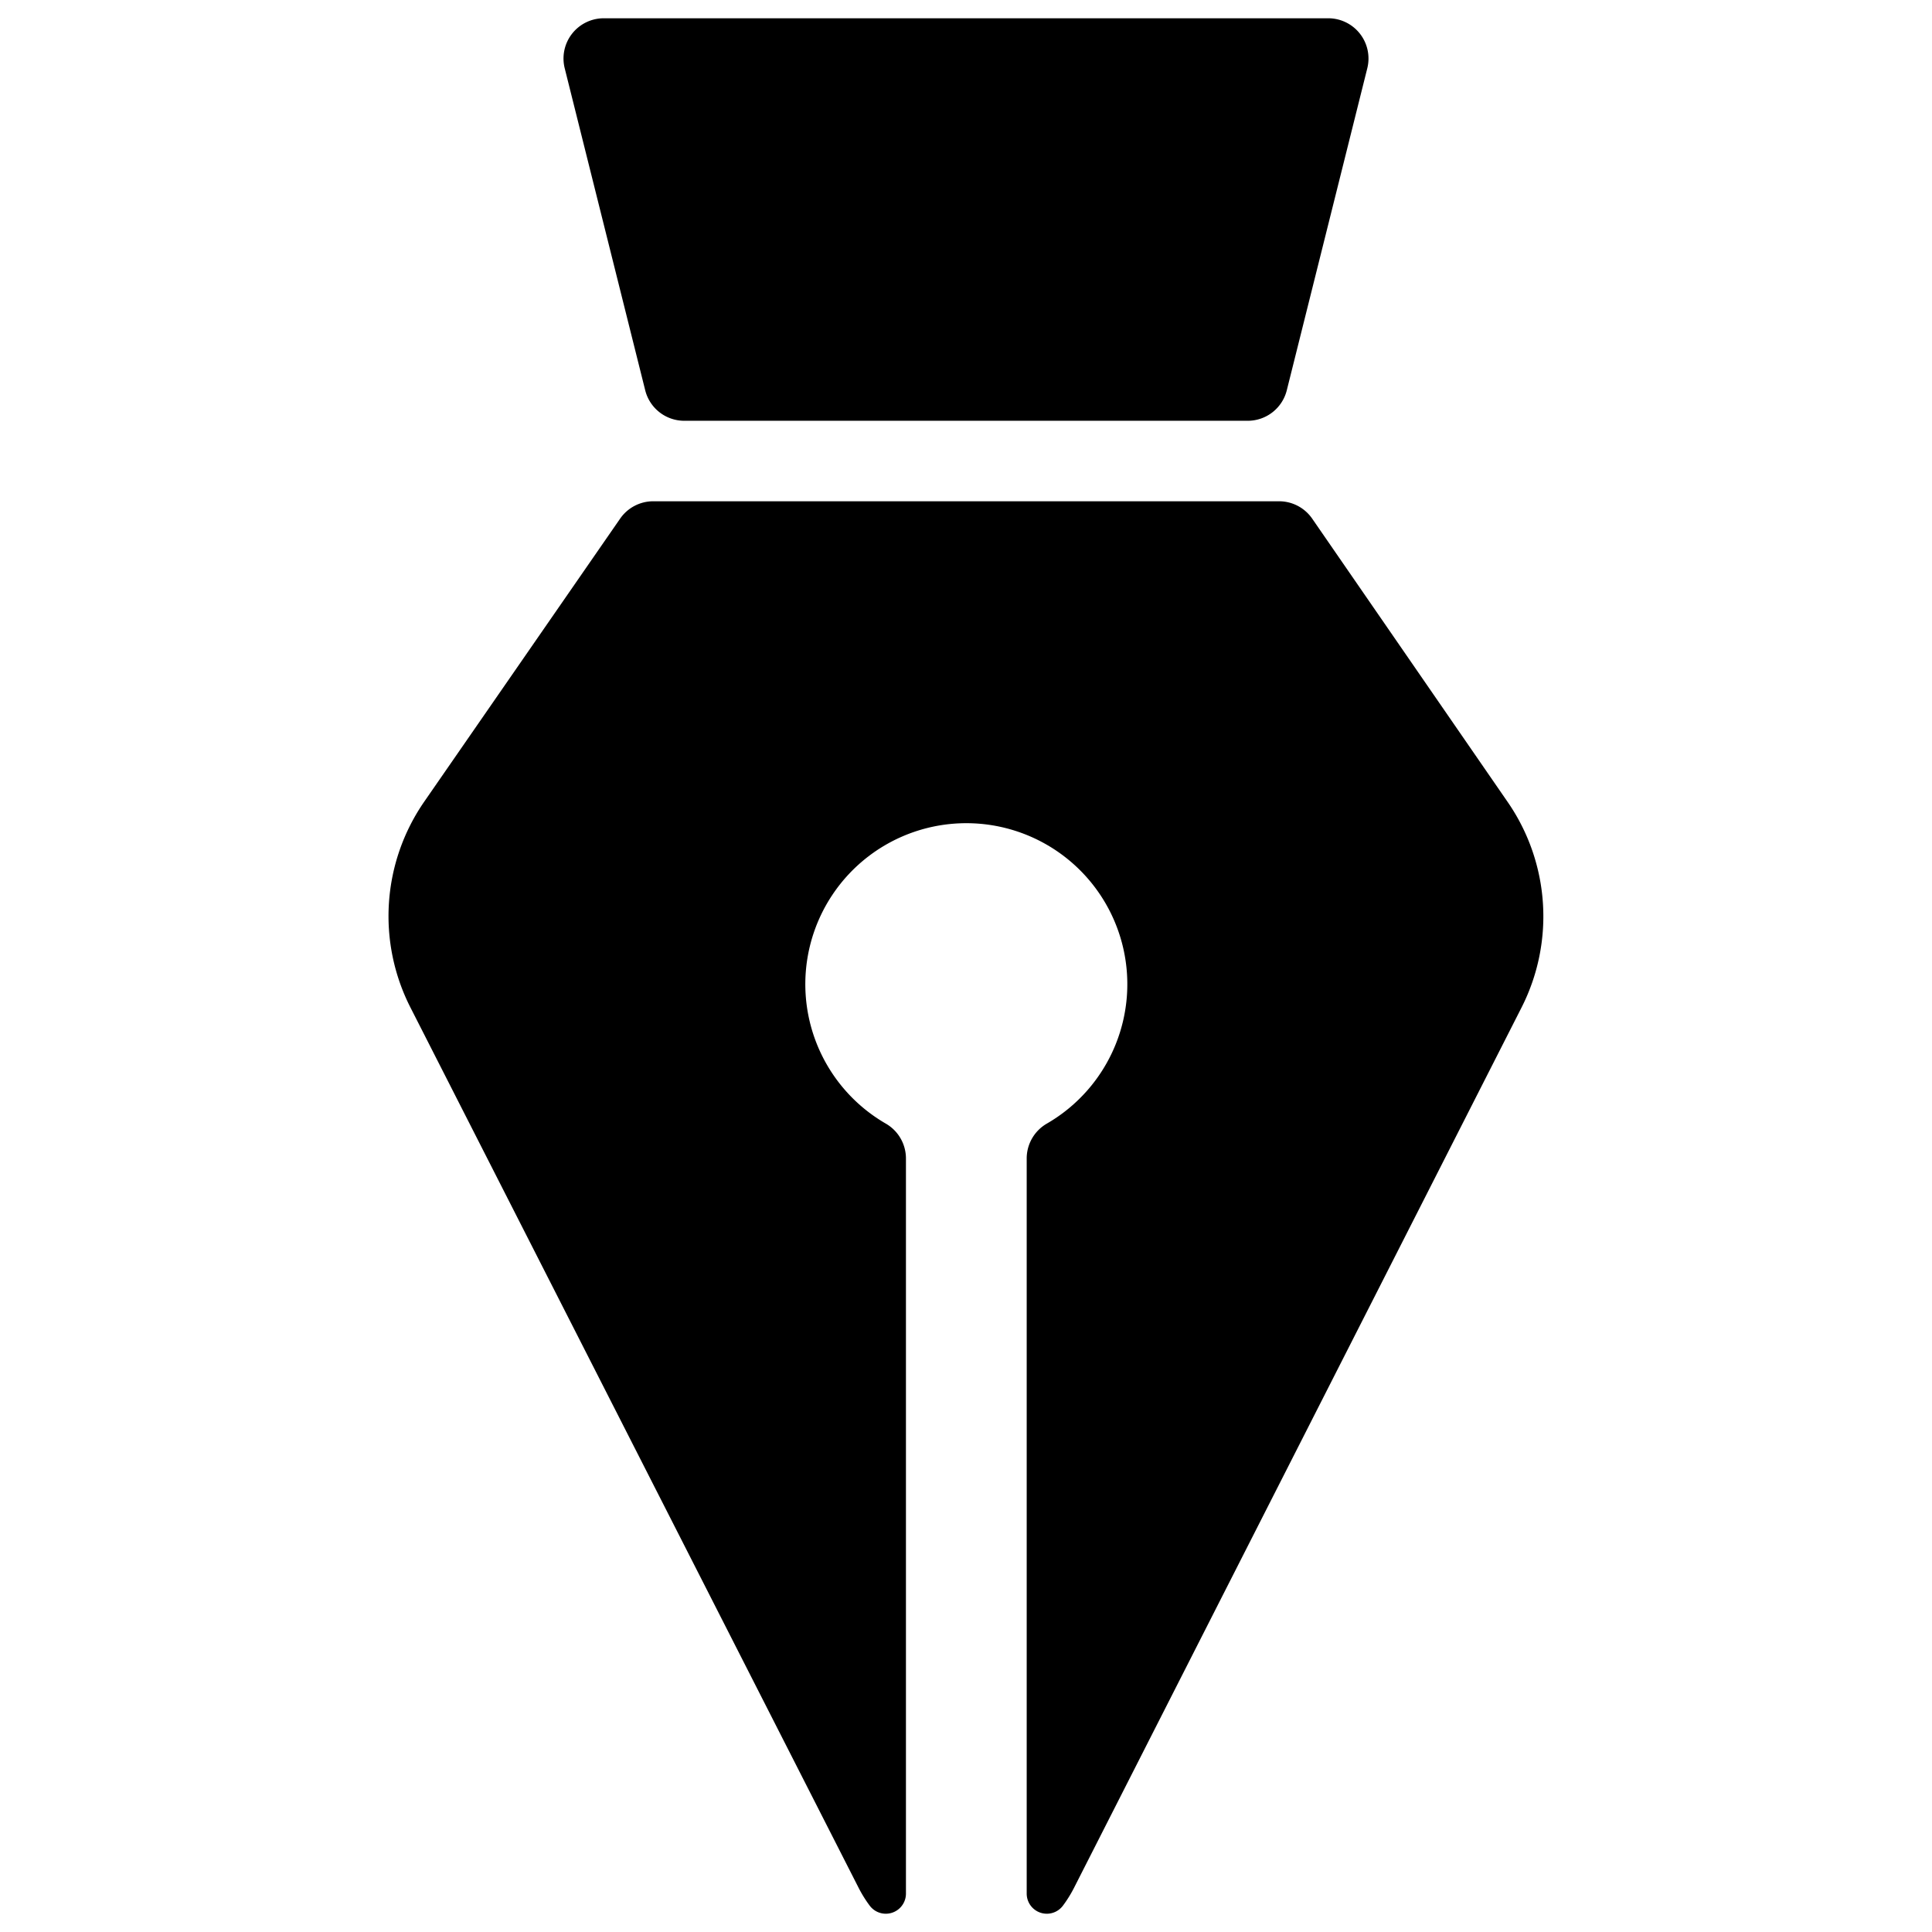 <svg xmlns="http://www.w3.org/2000/svg" viewBox="0 0 24 24"><title>vectors-pen</title><path d="M18.9,12.518a2.5,2.5,0,0,0-.173-2.558L16.3,6.442a.5.5,0,0,0-.411-.215H8.115a.5.5,0,0,0-.411.215L5.269,9.96A2.5,2.5,0,0,0,5.1,12.518l5.567,10.935a1.534,1.534,0,0,0,.137.22.25.25,0,0,0,.45-.15V14.392a.5.5,0,0,0-.25-.434,2,2,0,1,1,2,0,.5.5,0,0,0-.25.434v9.131a.25.25,0,0,0,.45.15,1.534,1.534,0,0,0,.137-.22Z"/><path d="M15.5,5.227a.5.5,0,0,0,.485-.379l1-4A.5.5,0,0,0,16.5.227h-9a.5.5,0,0,0-.485.621l1,4a.5.5,0,0,0,.485.379Z"/></svg>